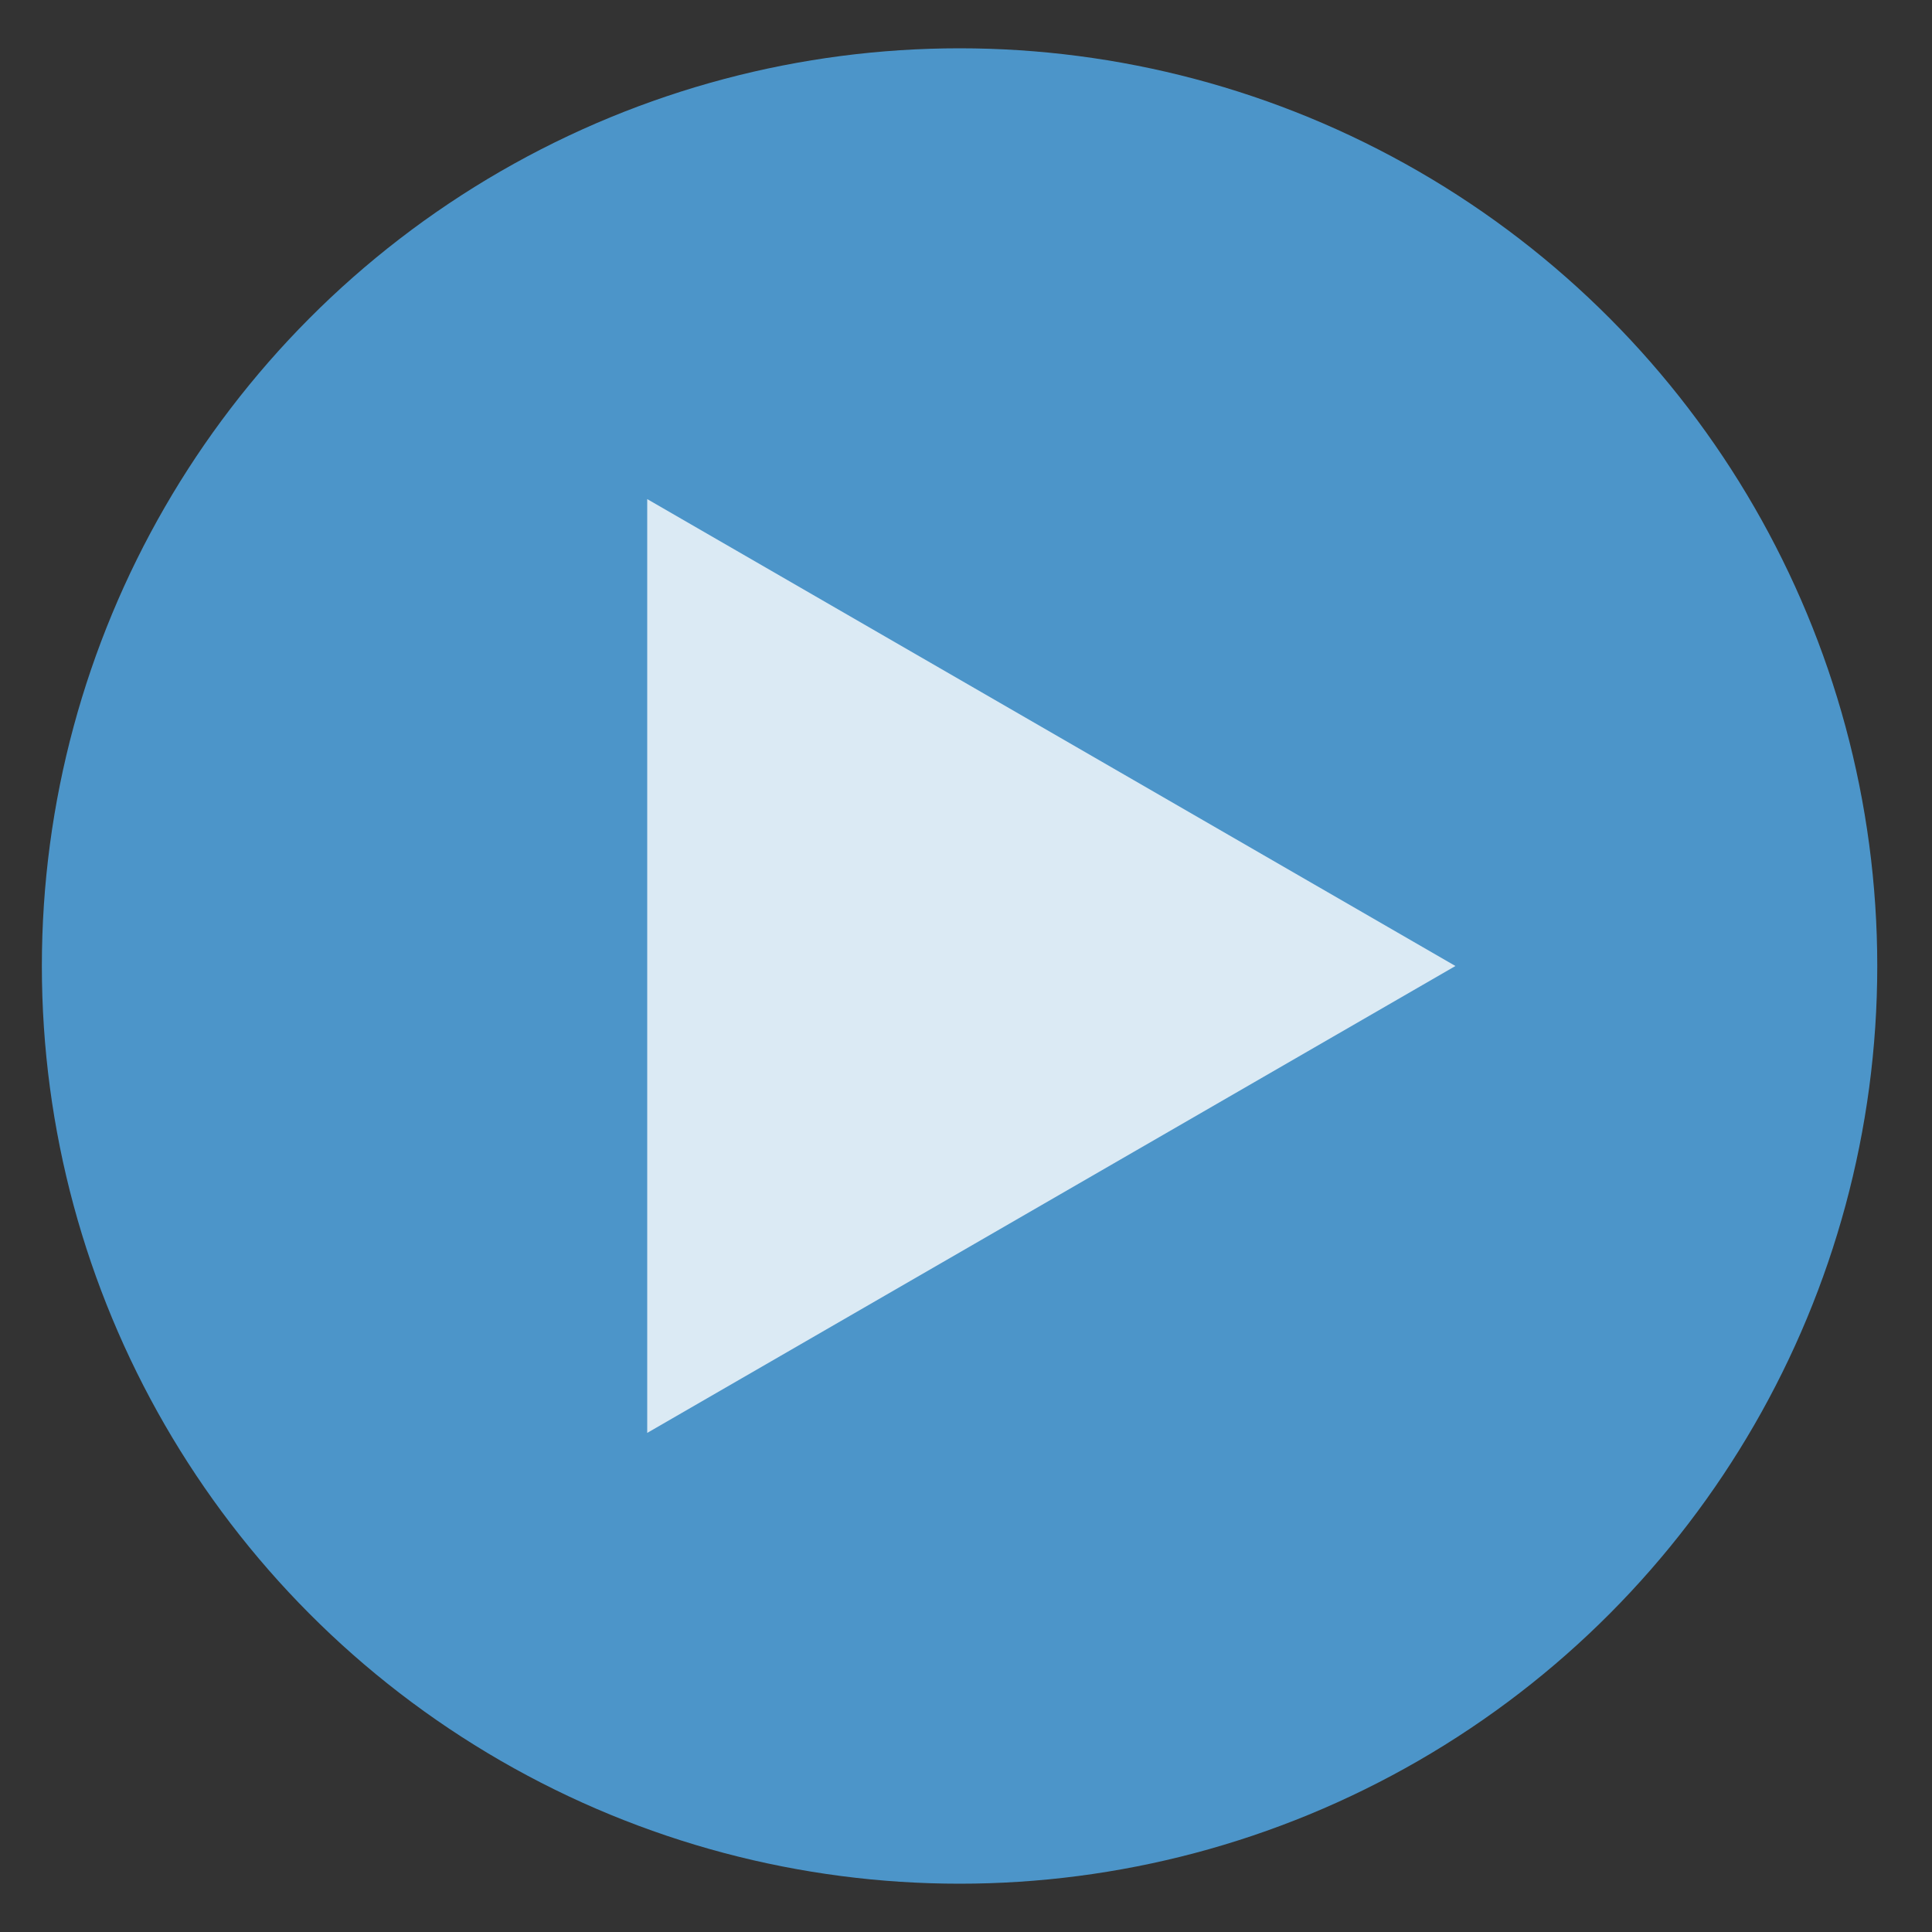<?xml version="1.0" encoding="UTF-8"?>
<!-- Generator: Adobe Illustrator 24.3.0, SVG Export Plug-In . SVG Version: 6.00 Build 0)  -->
<svg version="1.1" id="圖層_1" xmlns="http://www.w3.org/2000/svg" xmlns:xlink="http://www.w3.org/1999/xlink" x="0px" y="0px" viewBox="0 0 60 60" style="enable-background:new 0 0 60 60;" xml:space="preserve">
<rect x="0" y="0" width="60" height="60" fill="#333333" stroke="none"/>
<style type="text/css">
	.st0{opacity:0.8;fill:#53AEEE;}
	.st1{opacity:0.8;}
	.st2{fill:#FFFFFF;}
</style>
<circle class="st0" cx="29.8" cy="30" r="28.5"/>
<g class="st1">
	<polygon class="st2" points="45.2,30 20.1,15.5 20.1,44.5  "/>
</g>
</svg>